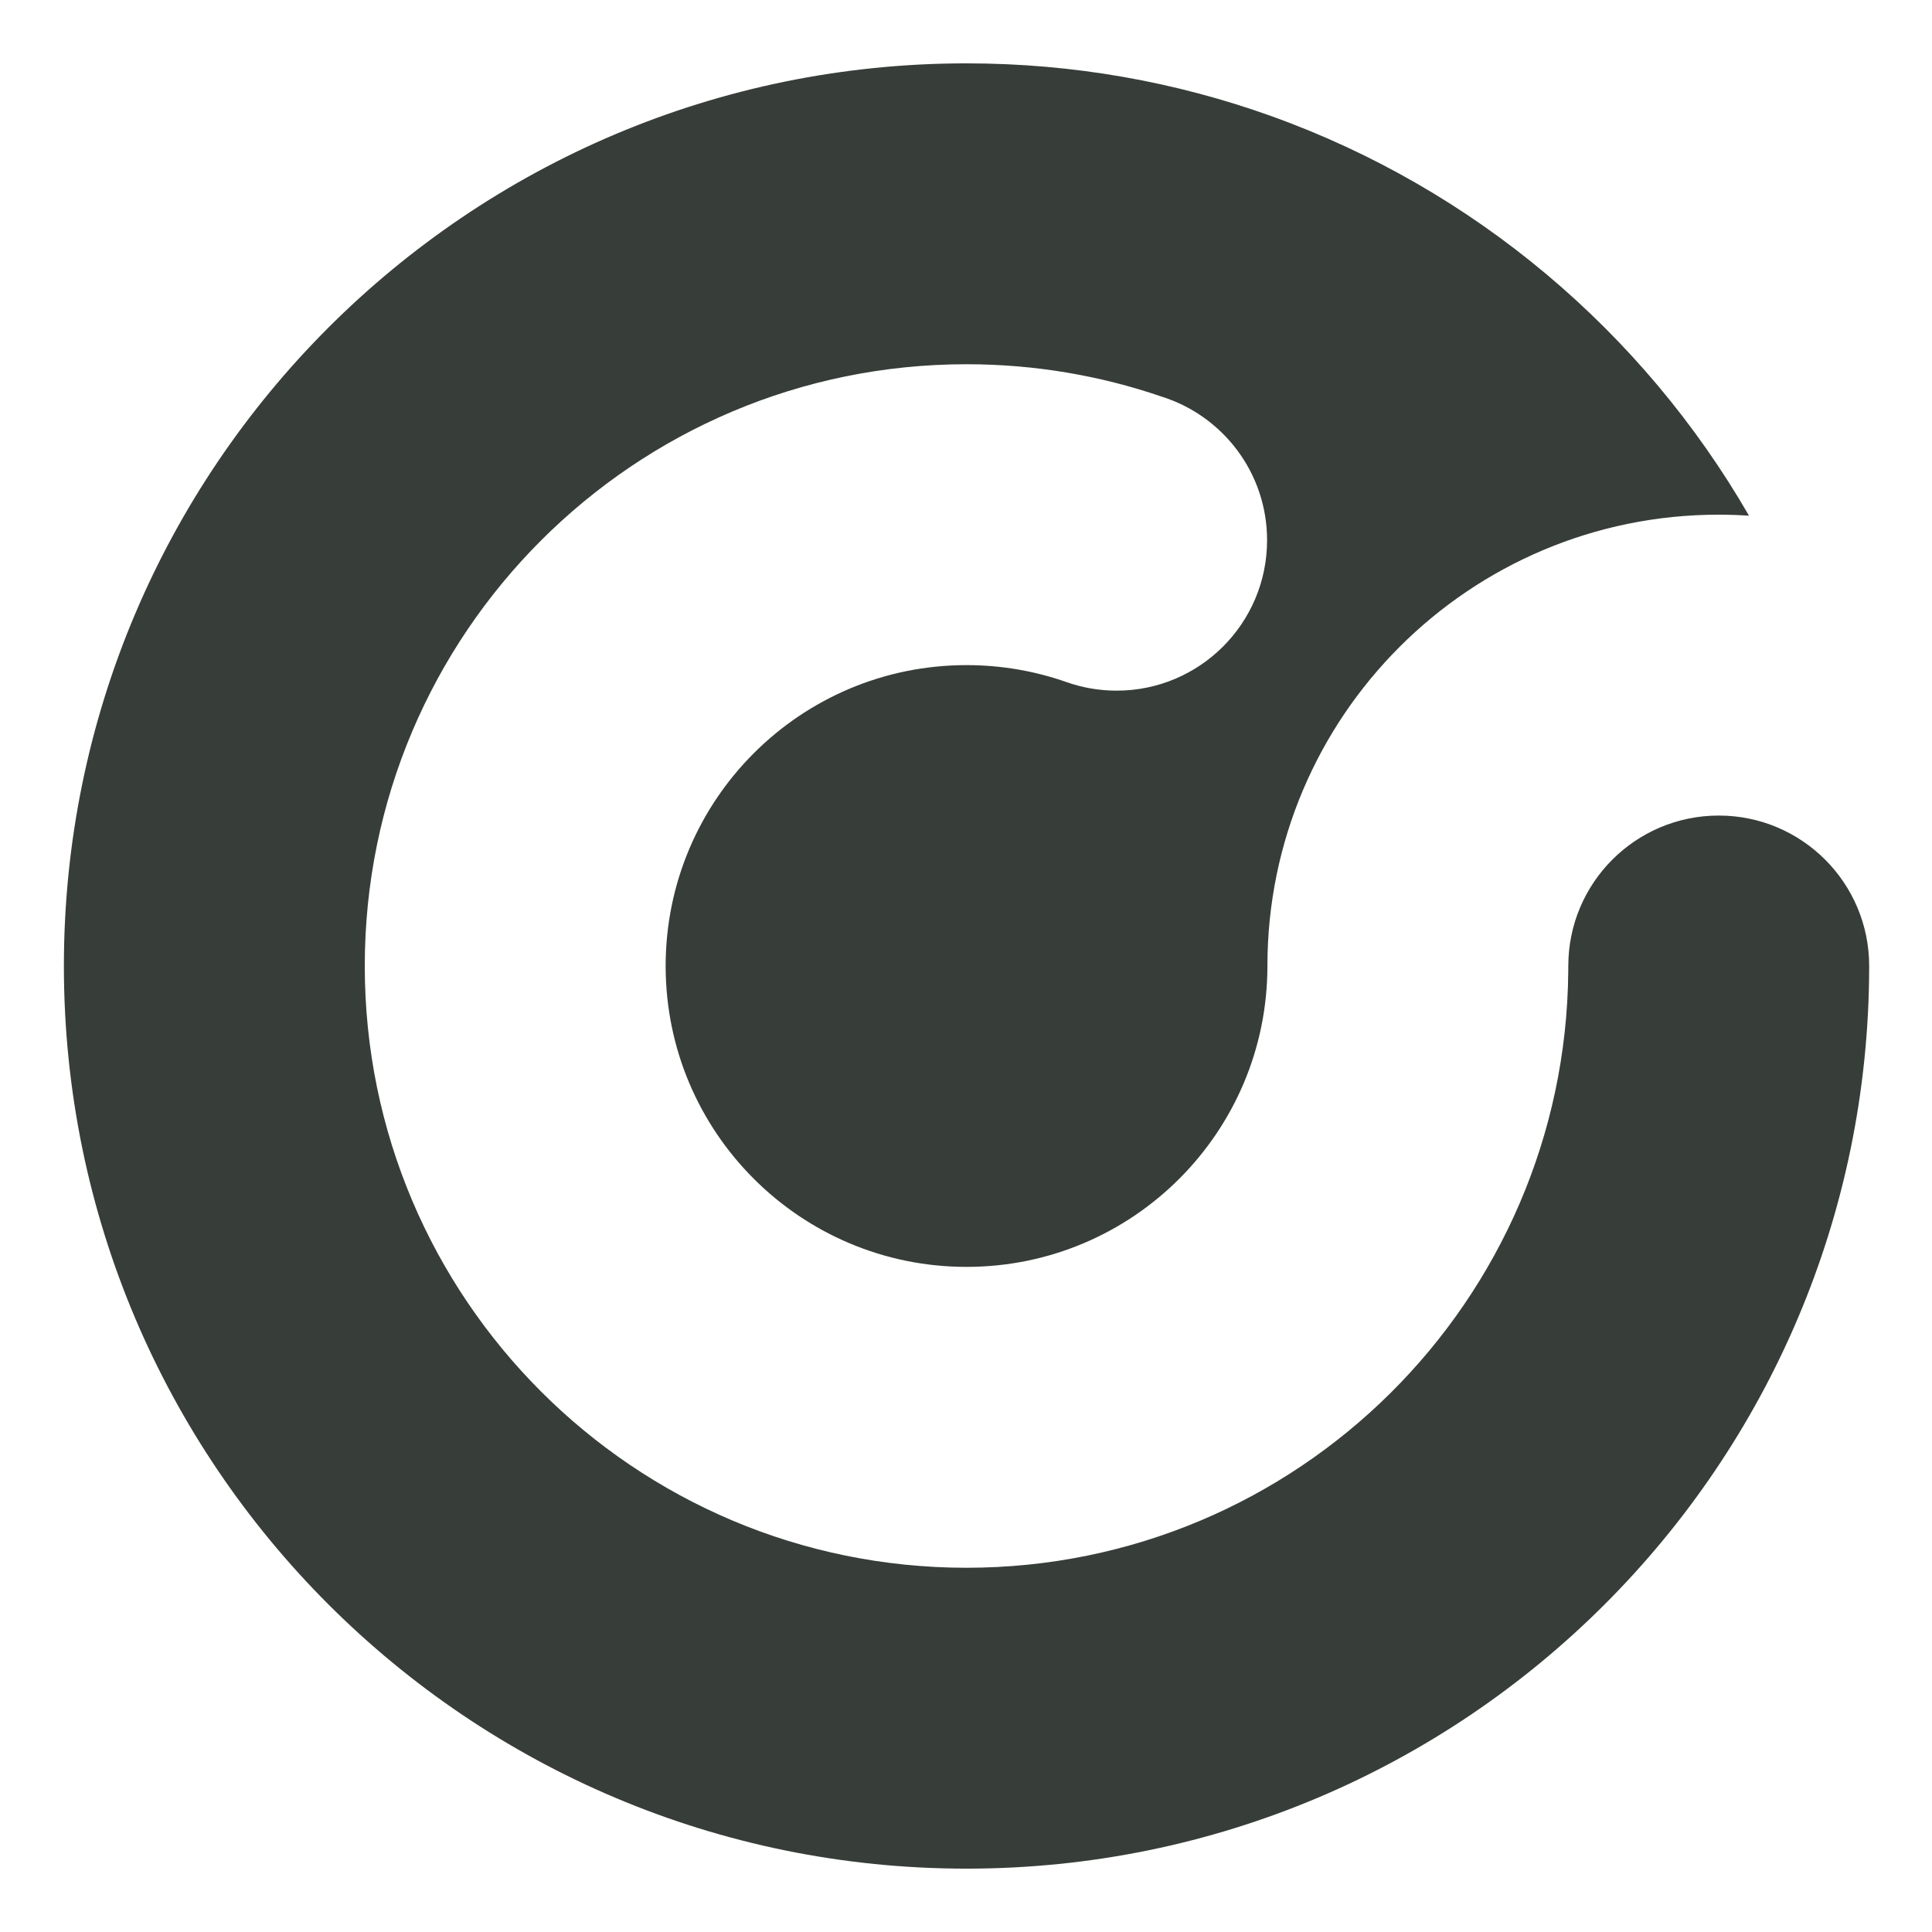 <?xml version="1.0" encoding="UTF-8" standalone="no"?>
<!DOCTYPE svg PUBLIC "-//W3C//DTD SVG 1.1//EN" "http://www.w3.org/Graphics/SVG/1.1/DTD/svg11.dtd">
<svg width="100%" height="100%" viewBox="0 0 1000 1000" version="1.1" xmlns="http://www.w3.org/2000/svg" xmlns:xlink="http://www.w3.org/1999/xlink" xml:space="preserve" xmlns:serif="http://www.serif.com/" style="fill-rule:evenodd;clip-rule:evenodd;stroke-linejoin:round;stroke-miterlimit:2;">
    <g transform="matrix(0.721,0,0,0.721,967.485,500.001)">
        <g id="Logo">
            <path id="mark" d="M0,-0.004C0,-59.65 -48.353,-108.004 -108,-108.004C-167.646,-108.004 -216,-59.65 -216,-0.004L-216.021,-0.004L-216.021,-0.002L-216.004,-0.002C-216.004,0.892 -216.016,1.785 -216.021,2.679L-216.021,3.637L-216.027,3.637C-217.983,240.551 -410.629,431.998 -648.004,431.998C-886.584,431.998 -1080,238.588 -1080,-0.002C-1080,-238.592 -886.584,-432.002 -648.004,-432.002C-598.904,-432.002 -551.723,-423.79 -507.746,-408.695C-463.98,-394.903 -432.242,-353.997 -432.242,-305.674C-432.242,-246.027 -480.596,-197.674 -540.242,-197.674C-552.842,-197.674 -564.934,-199.828 -576.177,-203.794L-576.185,-203.794C-598.655,-211.704 -622.825,-216.002 -648.004,-216.002C-767.294,-216.002 -864.004,-119.292 -864.004,-0.002C-864.004,119.288 -767.294,215.998 -648.004,215.998C-528.705,215.998 -432.004,119.288 -432.004,-0.002L-432,-0.002L-432,-0.004C-432,-178.947 -286.938,-324.009 -107.995,-324.009C-100.695,-324.009 -93.458,-323.743 -86.279,-323.268C-162.457,-455.354 -283.878,-558.057 -429.385,-610.192C-497.685,-634.672 -571.285,-648.002 -648.004,-648.002C-1005.88,-648.002 -1296,-357.882 -1296,-0.002C-1296,357.878 -1005.88,647.998 -648.004,647.998C-290.358,647.998 -0.404,358.272 -0.009,0.728C-0.007,0.484 0,0.241 0,-0.004" style="fill:rgb(55,61,57);fill-rule:nonzero;"/>
        </g>
    </g>
</svg>
